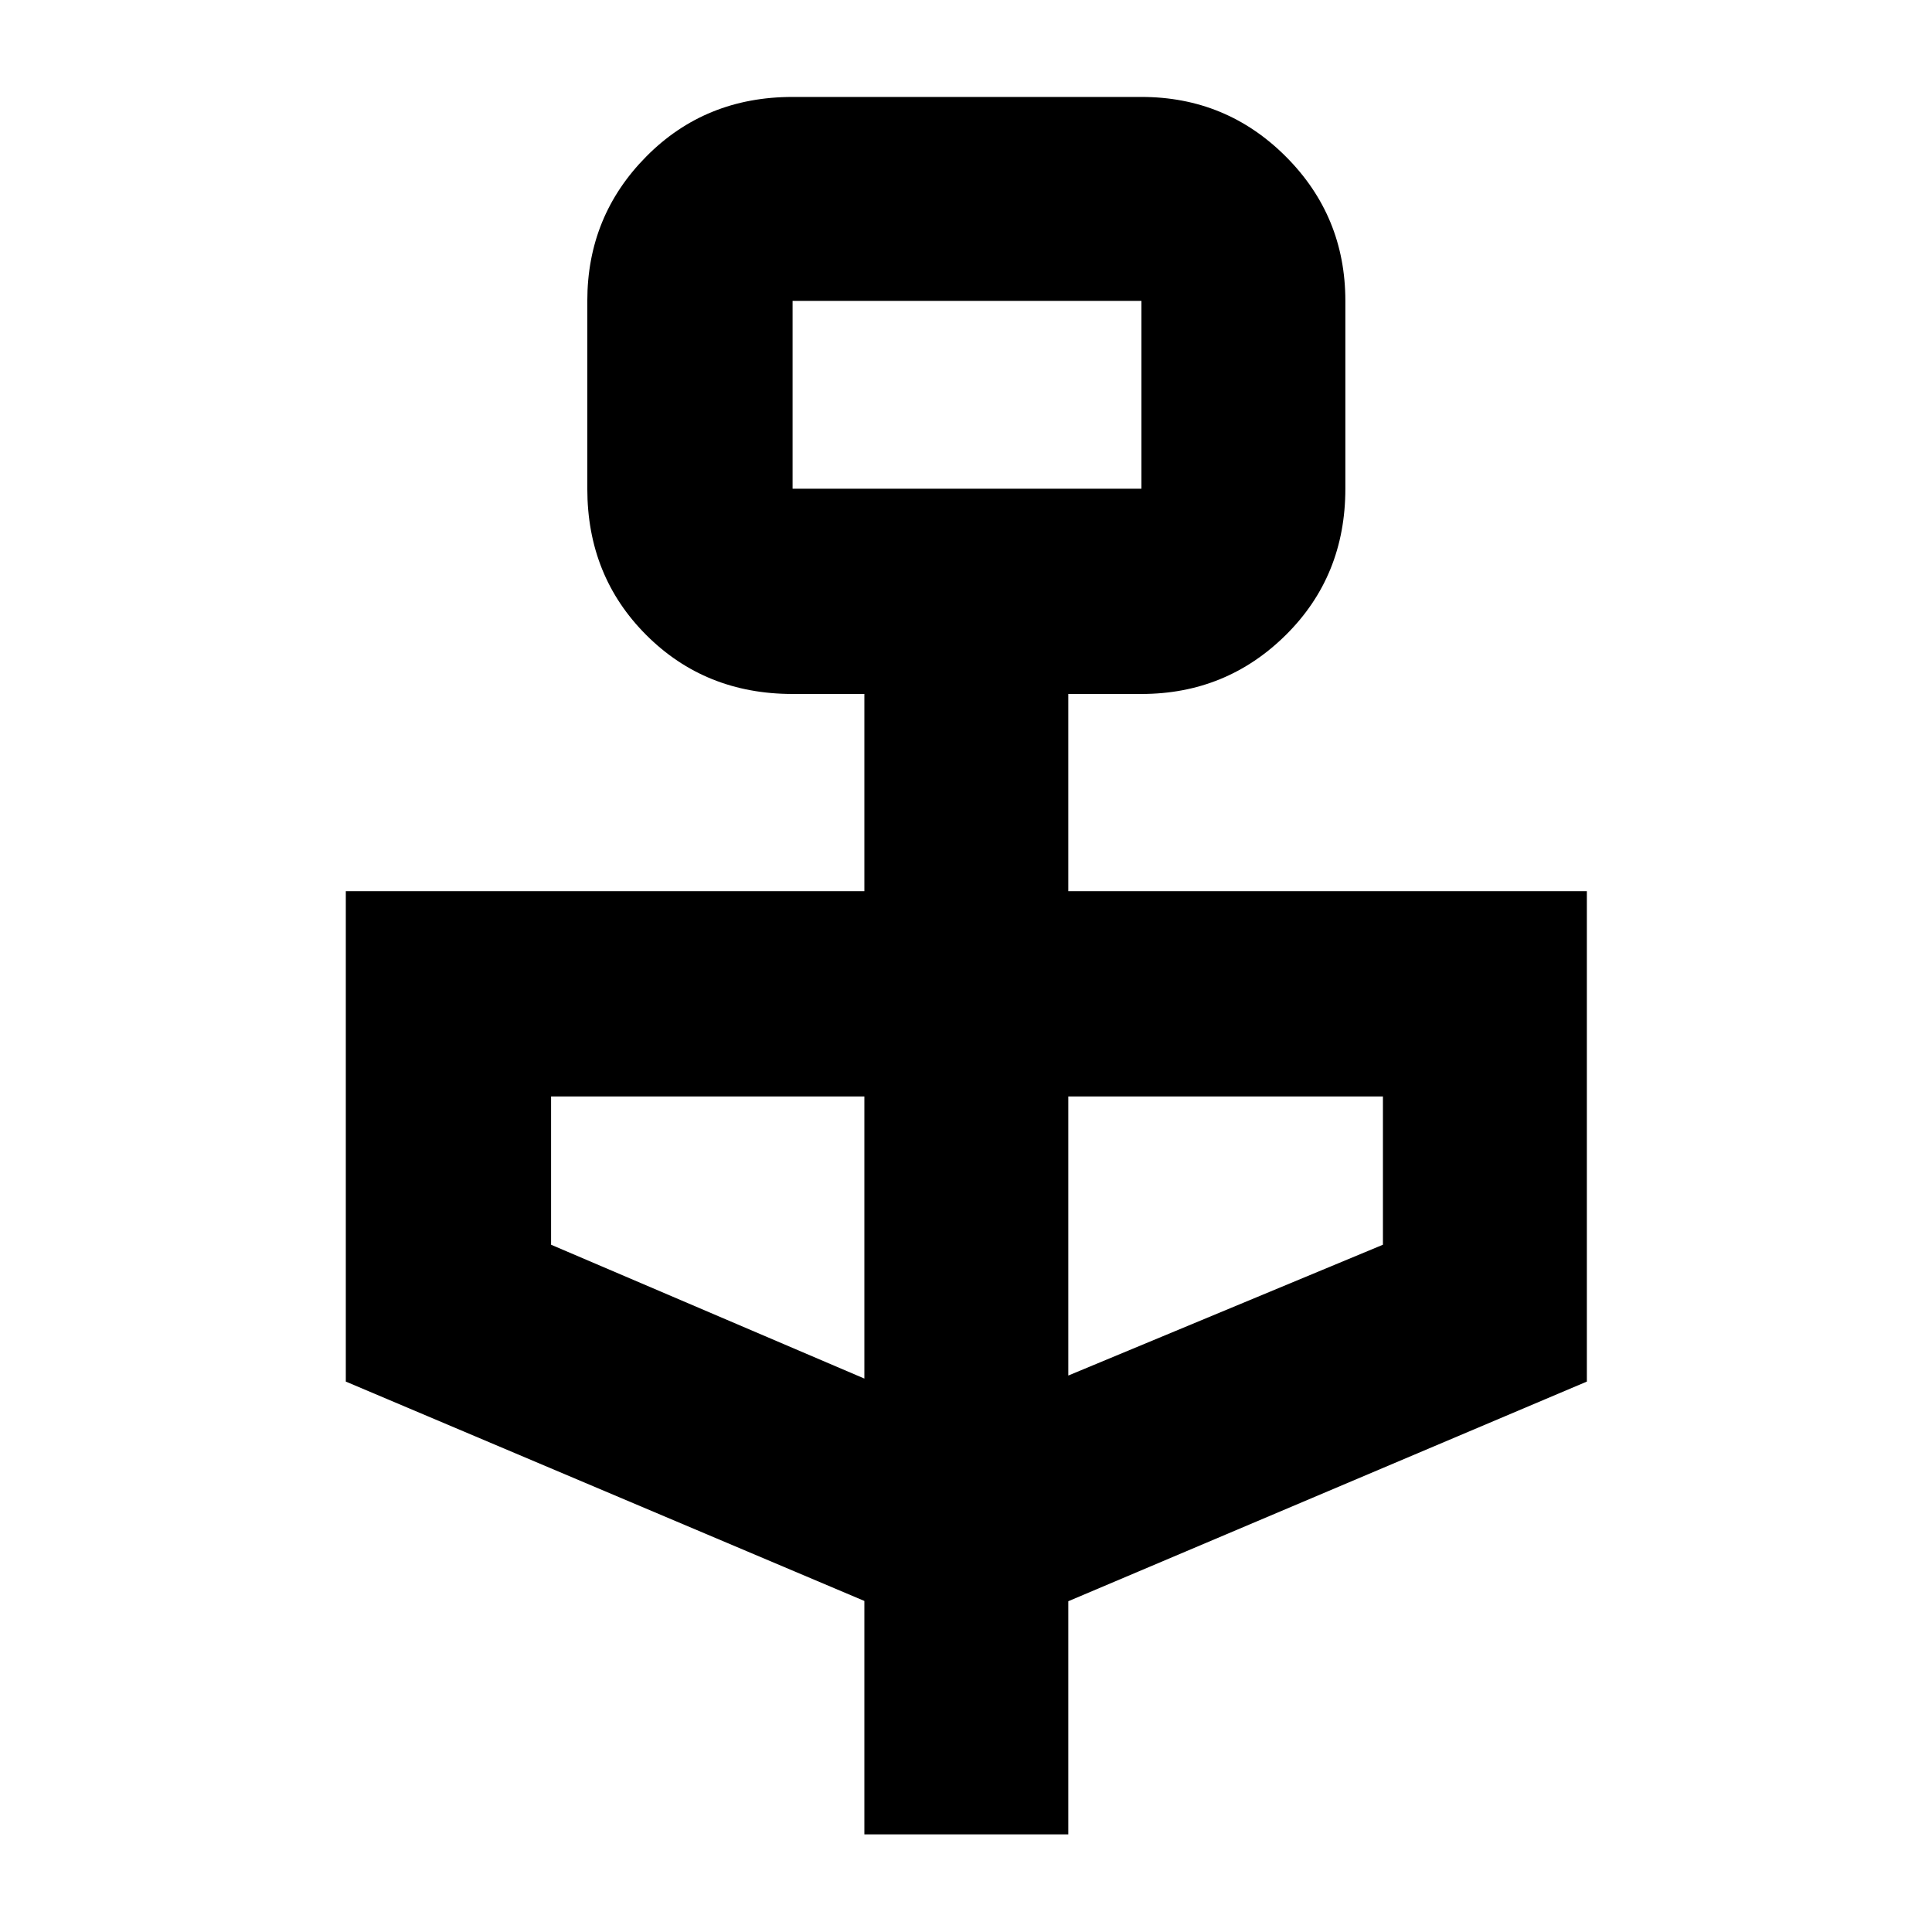 <svg xmlns="http://www.w3.org/2000/svg" height="40" viewBox="0 -960 960 960" width="40"><path d="M429.5-48.5v-116l-257.67-109v-243.67H429.5v-98h-35.67q-43.41 0-72.7-29.29-29.3-29.29-29.3-72.71v-93.33q0-42.13 29.3-71.73 29.29-29.6 72.7-29.6h173.34q42.12 0 71.73 29.6 29.6 29.6 29.6 71.73v93.33q0 43.42-29.6 72.71-29.61 29.29-71.73 29.29h-36.34v98H788.5v243.67L530.83-164.36V-48.5H429.5Zm-35.67-668.67h173.34v-93.33H393.83v93.33ZM429.5-275v-140.17H273.83v73.67L429.5-275Zm101.33-1.5 156.34-65v-73.67H530.83v138.67Zm-137-440.67v-93.33 93.33Z"/></svg>